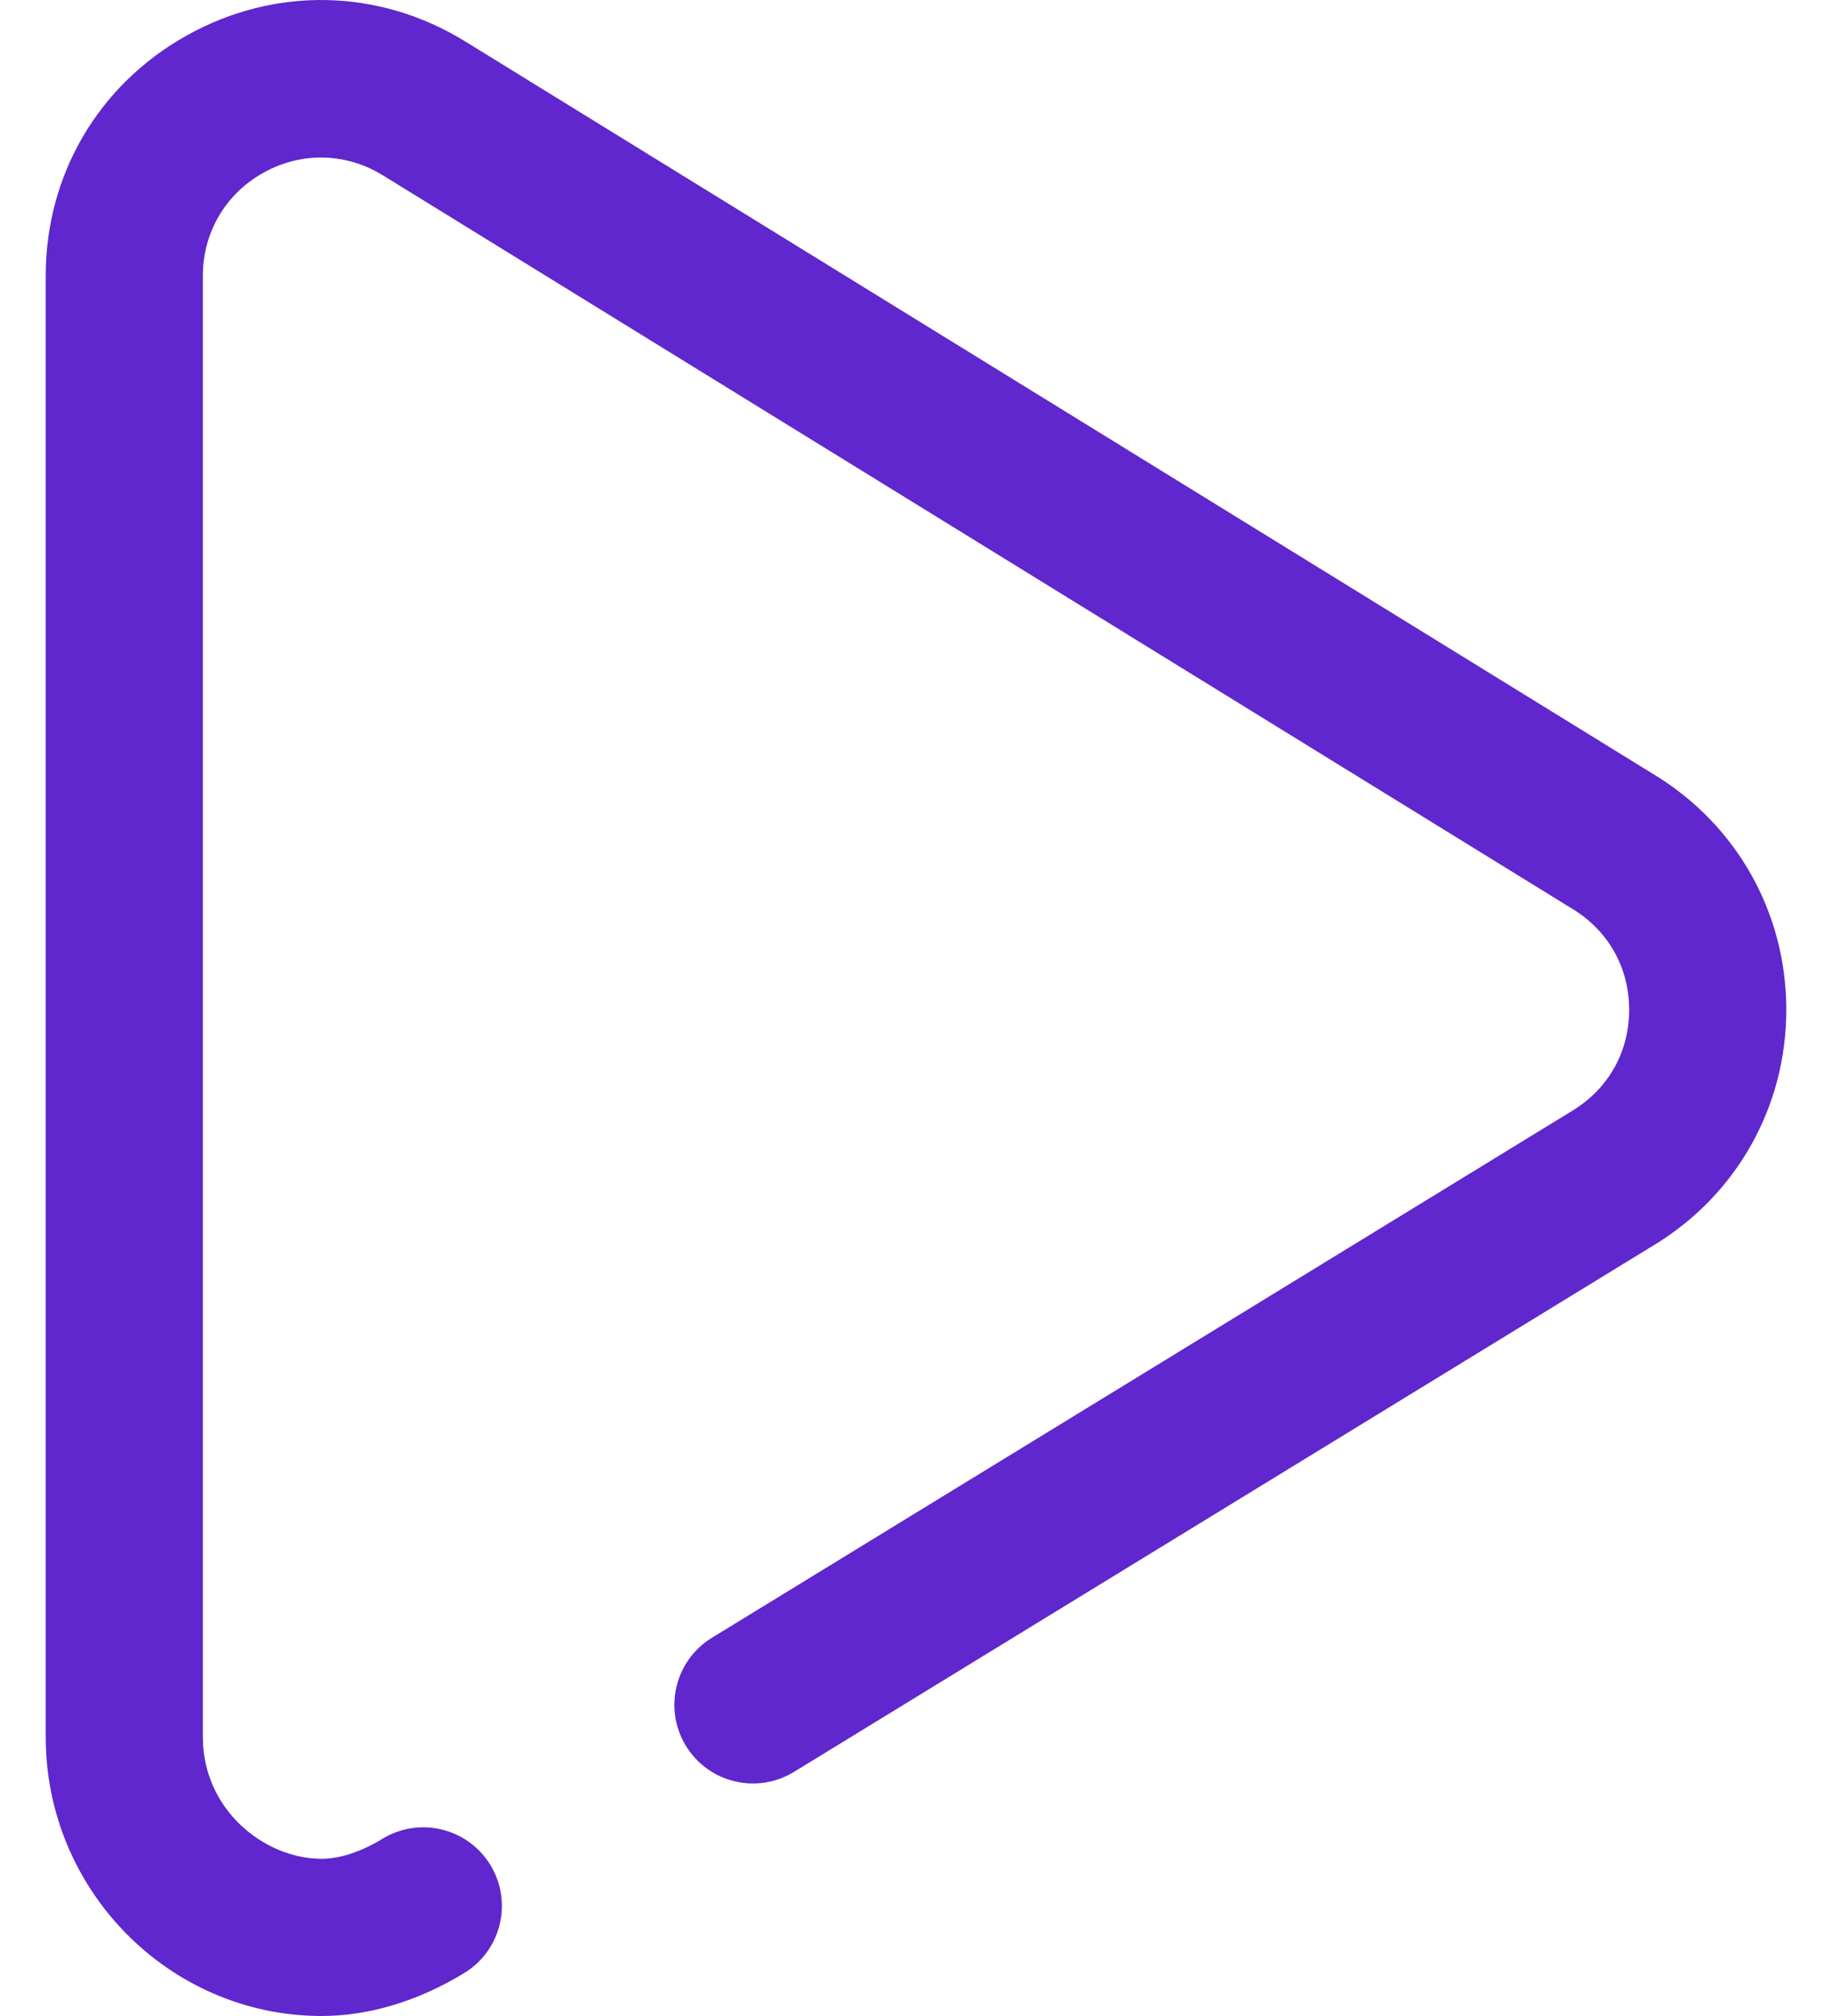 <svg width="40" height="44" viewBox="0 0 40 44" fill="none" xmlns="http://www.w3.org/2000/svg">
<path d="M36.144 16.923L10.157 0.904C8.277 -0.254 6.003 -0.302 4.076 0.775C2.149 1.852 0.998 3.813 0.998 6.021V37.913C0.998 41.251 3.688 43.982 6.994 44C7.003 44 7.012 44 7.021 44C8.054 44 9.13 43.676 10.136 43.062C10.945 42.569 11.2 41.513 10.707 40.704C10.213 39.895 9.157 39.64 8.349 40.133C7.878 40.42 7.419 40.569 7.012 40.569C5.765 40.562 4.429 39.493 4.429 37.913V6.021C4.429 5.074 4.923 4.232 5.75 3.771C6.576 3.309 7.551 3.329 8.357 3.825L34.344 19.844C35.126 20.325 35.572 21.127 35.571 22.044C35.569 22.962 35.118 23.762 34.333 24.241L15.544 35.745C14.736 36.24 14.482 37.297 14.977 38.105C15.471 38.913 16.528 39.167 17.336 38.672L36.123 27.169C37.921 26.072 38.998 24.159 39.002 22.051C39.007 19.944 37.938 18.027 36.144 16.923Z" fill="#5F27CD"/>
</svg>
